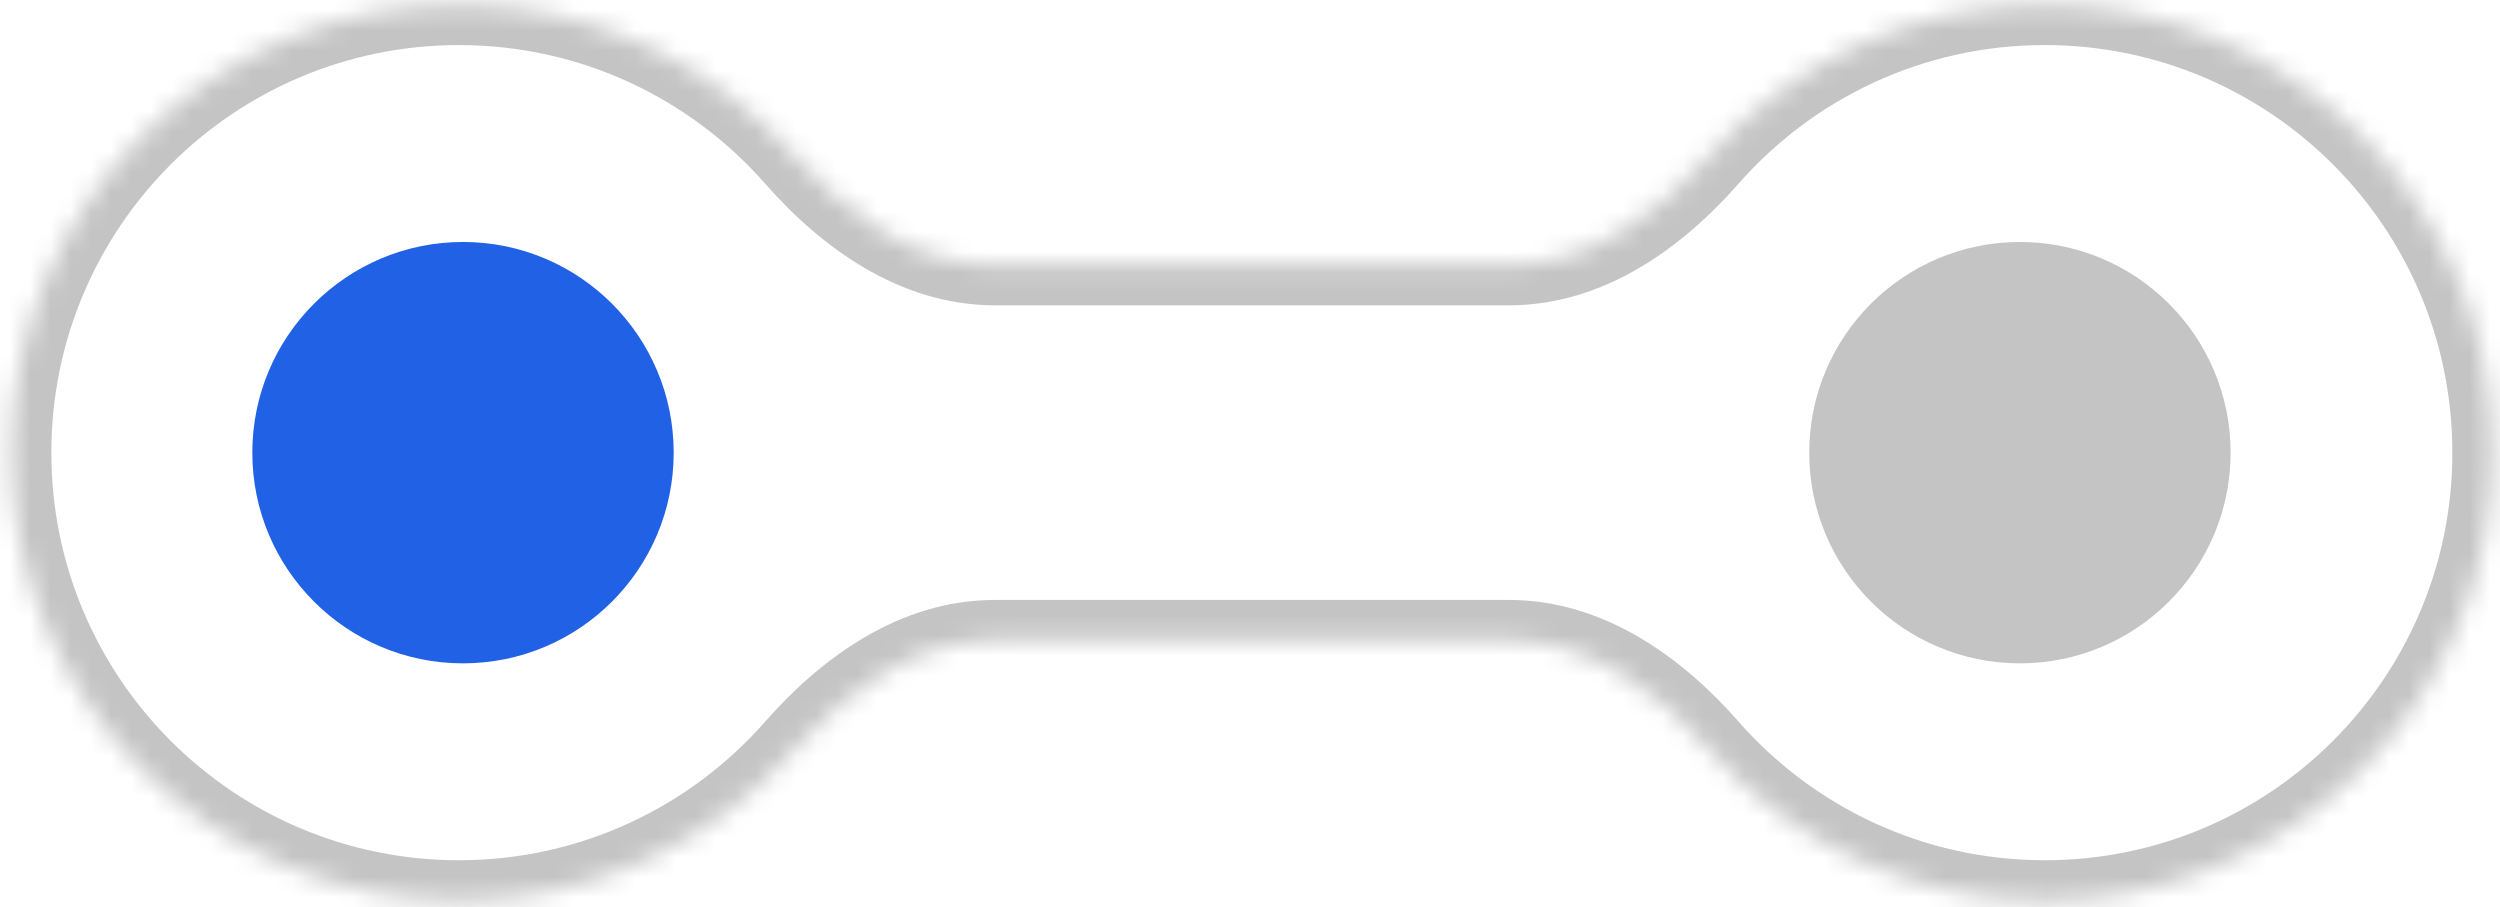 <svg width="124" height="45" fill="none" xmlns="http://www.w3.org/2000/svg"><mask id="a" fill="#fff"><path fill-rule="evenodd" clip-rule="evenodd" d="M123.637 22.451c0 12.27-9.946 22.217-22.216 22.217-6.657 0-12.63-2.929-16.703-7.568-2.572-2.93-5.973-5.342-9.872-5.342H49.338c-3.899 0-7.3 2.412-9.872 5.343-4.072 4.639-10.045 7.567-16.703 7.567-12.27 0-22.216-9.946-22.216-22.216C.547 10.182 10.493.236 22.763.236c6.657 0 12.63 2.928 16.702 7.566 2.572 2.93 5.973 5.342 9.872 5.342h25.51c3.9 0 7.3-2.412 9.872-5.342C88.791 3.163 94.764.235 101.421.235c12.27 0 22.216 9.947 22.216 22.216Z"/></mask><path d="M101.421 46.668c13.374 0 24.216-10.842 24.216-24.216h-4c0 11.165-9.051 20.216-20.216 20.216v4ZM83.215 38.42c4.436 5.053 10.949 8.248 18.206 8.248v-4c-6.058 0-11.491-2.662-15.2-6.887l-3.006 2.639Zm-8.369-8.662H49.338v4h25.508v-4Zm-52.083 16.91c7.257 0 13.77-3.195 18.206-8.248l-3.006-2.639c-3.708 4.225-9.142 6.887-15.2 6.887v4ZM-1.453 22.452c0 13.374 10.842 24.216 24.216 24.216v-4c-11.165 0-20.216-9.051-20.216-20.216h-4ZM22.763-1.764C9.389-1.764-1.453 9.078-1.453 22.452h4c0-11.165 9.051-20.216 20.216-20.216v-4Zm18.205 8.247C36.533 1.43 30.02-1.764 22.763-1.764v4c6.057 0 11.49 2.661 15.199 6.885l3.006-2.638Zm8.369 8.661h25.51v-4h-25.51v4ZM101.42-1.765c-7.257 0-13.77 3.195-18.205 8.247l3.006 2.64c3.708-4.225 9.142-6.887 15.199-6.887v-4Zm24.216 24.216c0-13.374-10.842-24.216-24.216-24.216v4c11.165 0 20.216 9.051 20.216 20.216h4Zm-50.79-7.307c4.743 0 8.646-2.913 11.375-6.023l-3.006-2.639c-2.415 2.752-5.313 4.662-8.369 4.662v4ZM49.338 29.758c-4.743 0-8.646 2.914-11.375 6.023l3.006 2.639c2.415-2.752 5.314-4.662 8.37-4.662v-4ZM37.962 9.12c2.73 3.11 6.632 6.023 11.375 6.023v-4c-3.056 0-5.954-1.91-8.37-4.661L37.963 9.12Zm48.26 26.66c-2.73-3.11-6.633-6.023-11.376-6.023v4c3.056 0 5.954 1.91 8.37 4.662l3.006-2.639Z" fill="#C4C4C4" mask="url(#a)"/><circle cx="22.965" cy="22.452" r="10.45" fill="#2061E6"/><circle cx="100.188" cy="22.452" r="10.45" fill="#C4C4C4"/></svg>